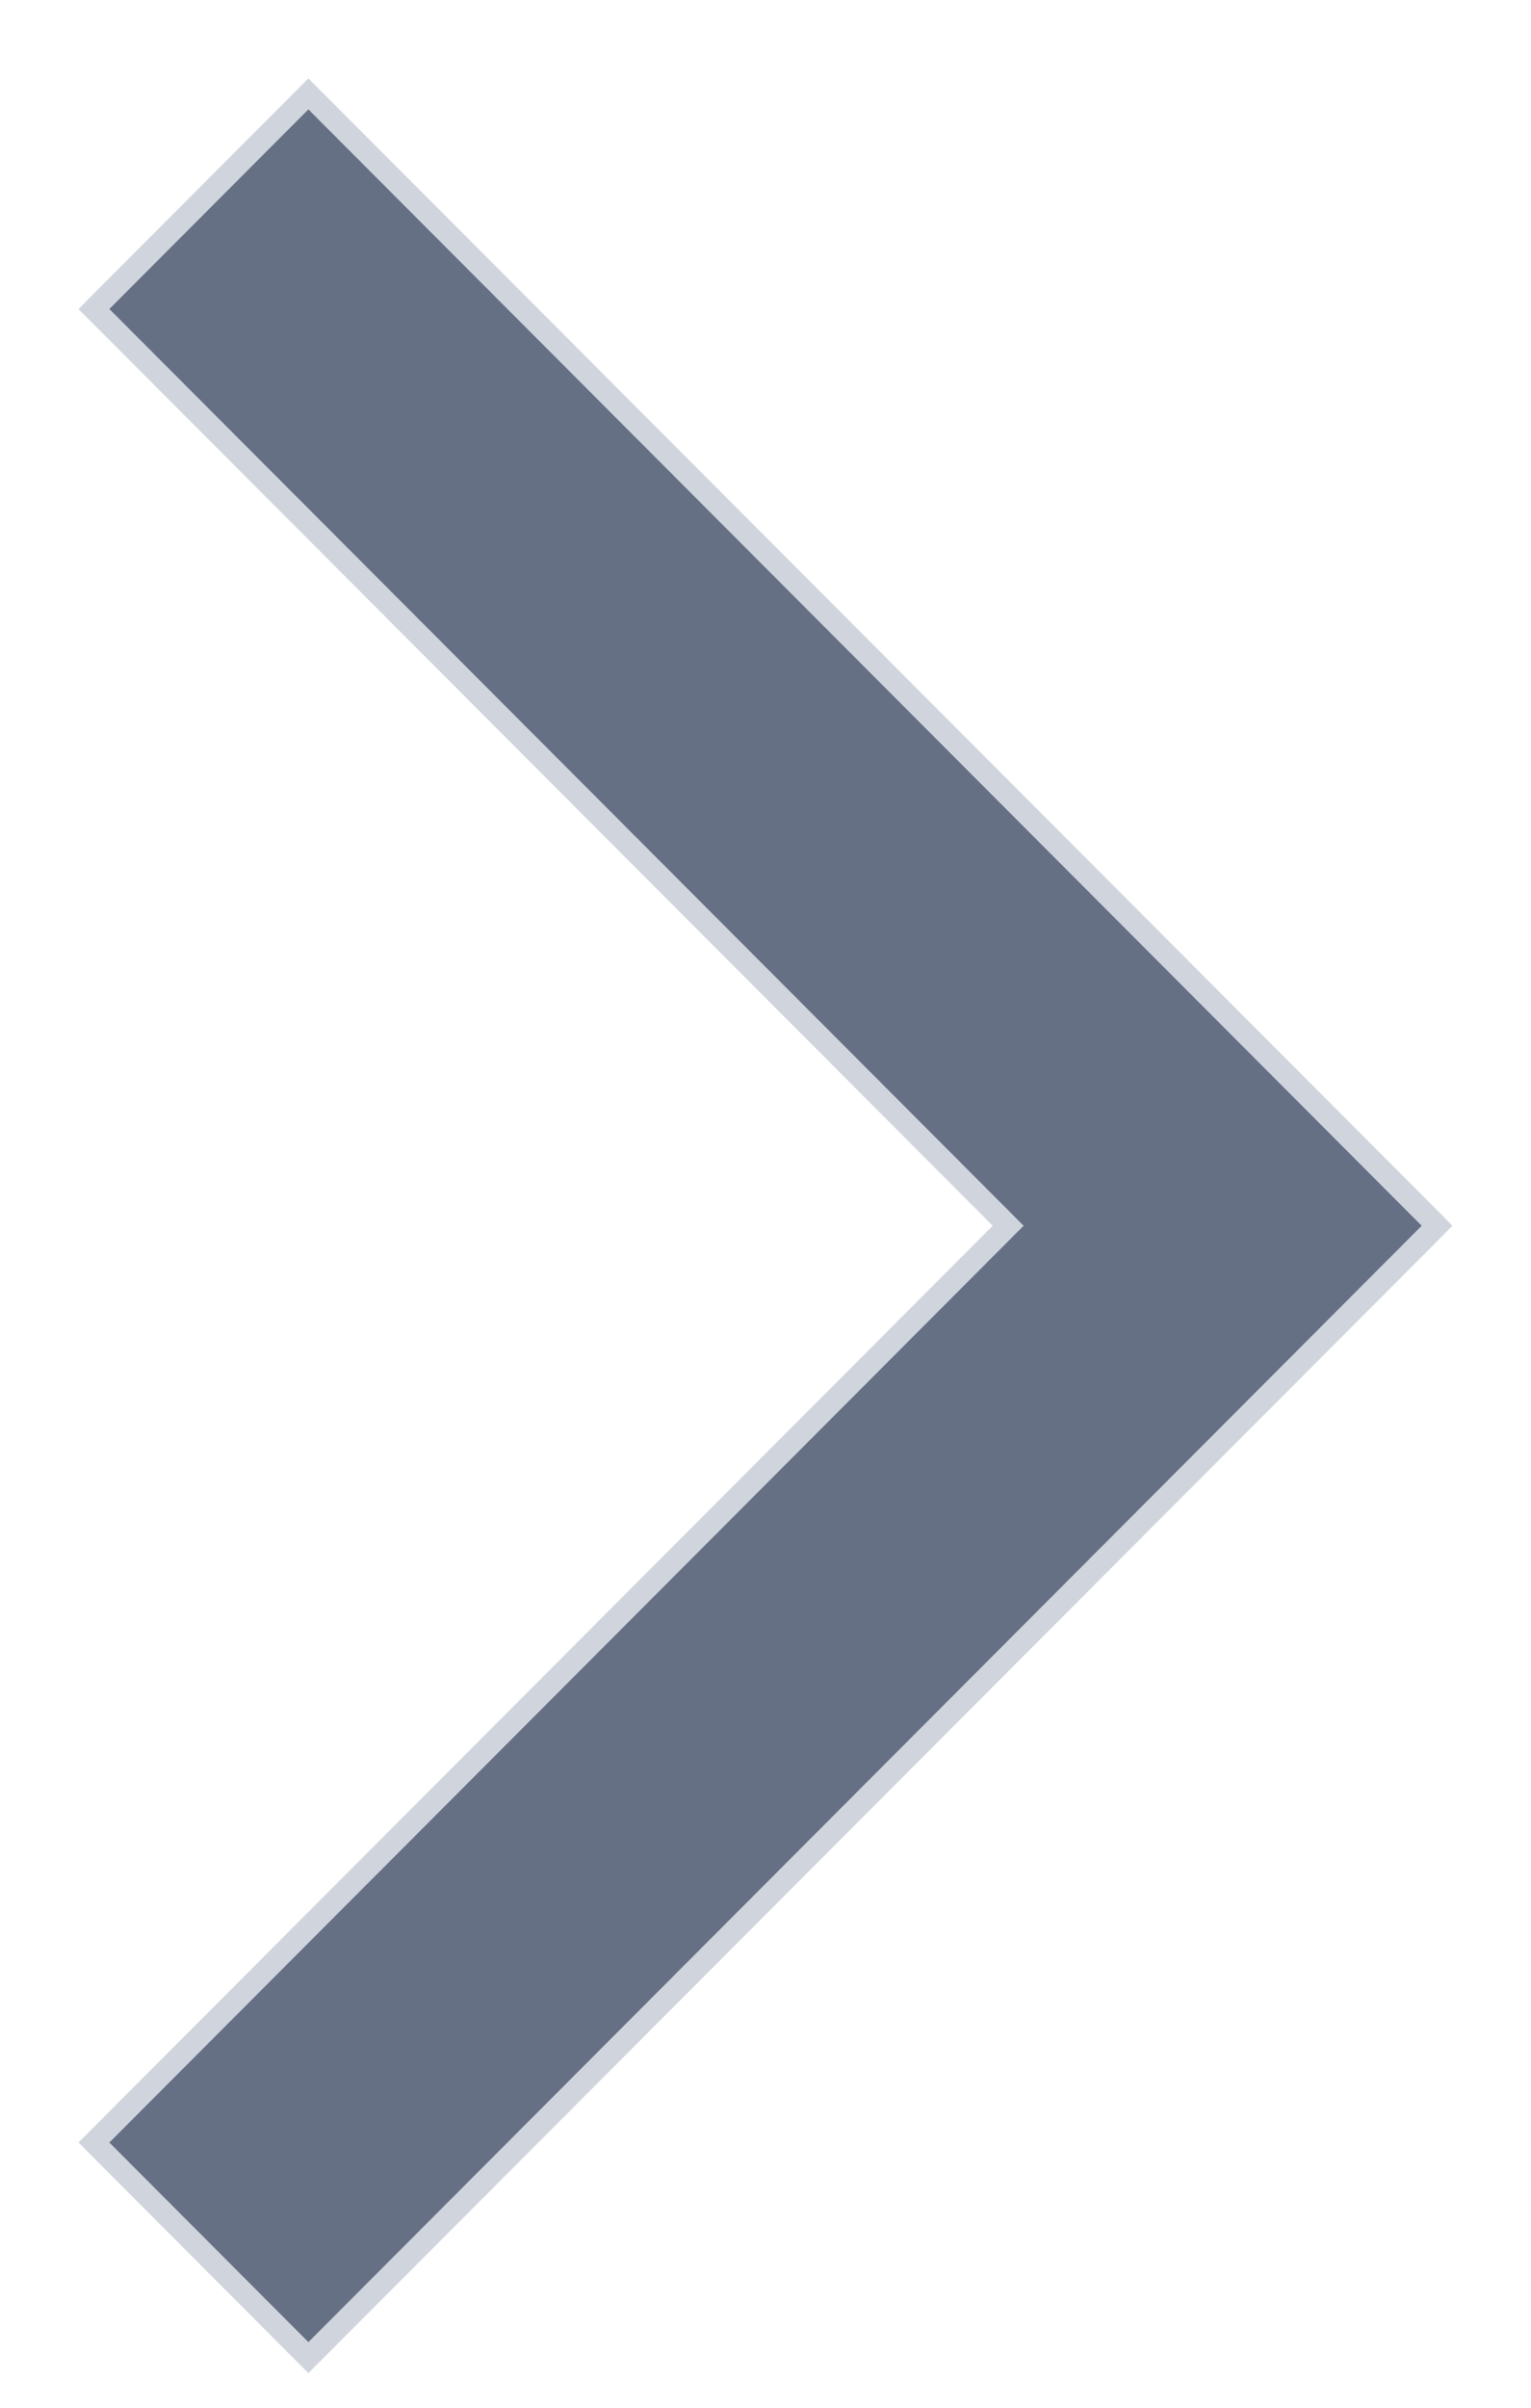 <svg width="14" height="22" viewBox="0 0 14 22" fill="none" xmlns="http://www.w3.org/2000/svg">
<path d="M0.929 2.894L0.859 2.824L0.929 2.753L2.749 0.929L2.82 0.858L2.891 0.929L13.071 11.129L13.141 11.2L13.071 11.271L2.891 21.471L2.82 21.542L2.749 21.471L0.929 19.647L0.859 19.576L0.929 19.506L9.219 11.2L0.929 2.894Z" fill="#667085" stroke="#D0D5DD" stroke-width="0.2"/>
</svg>
